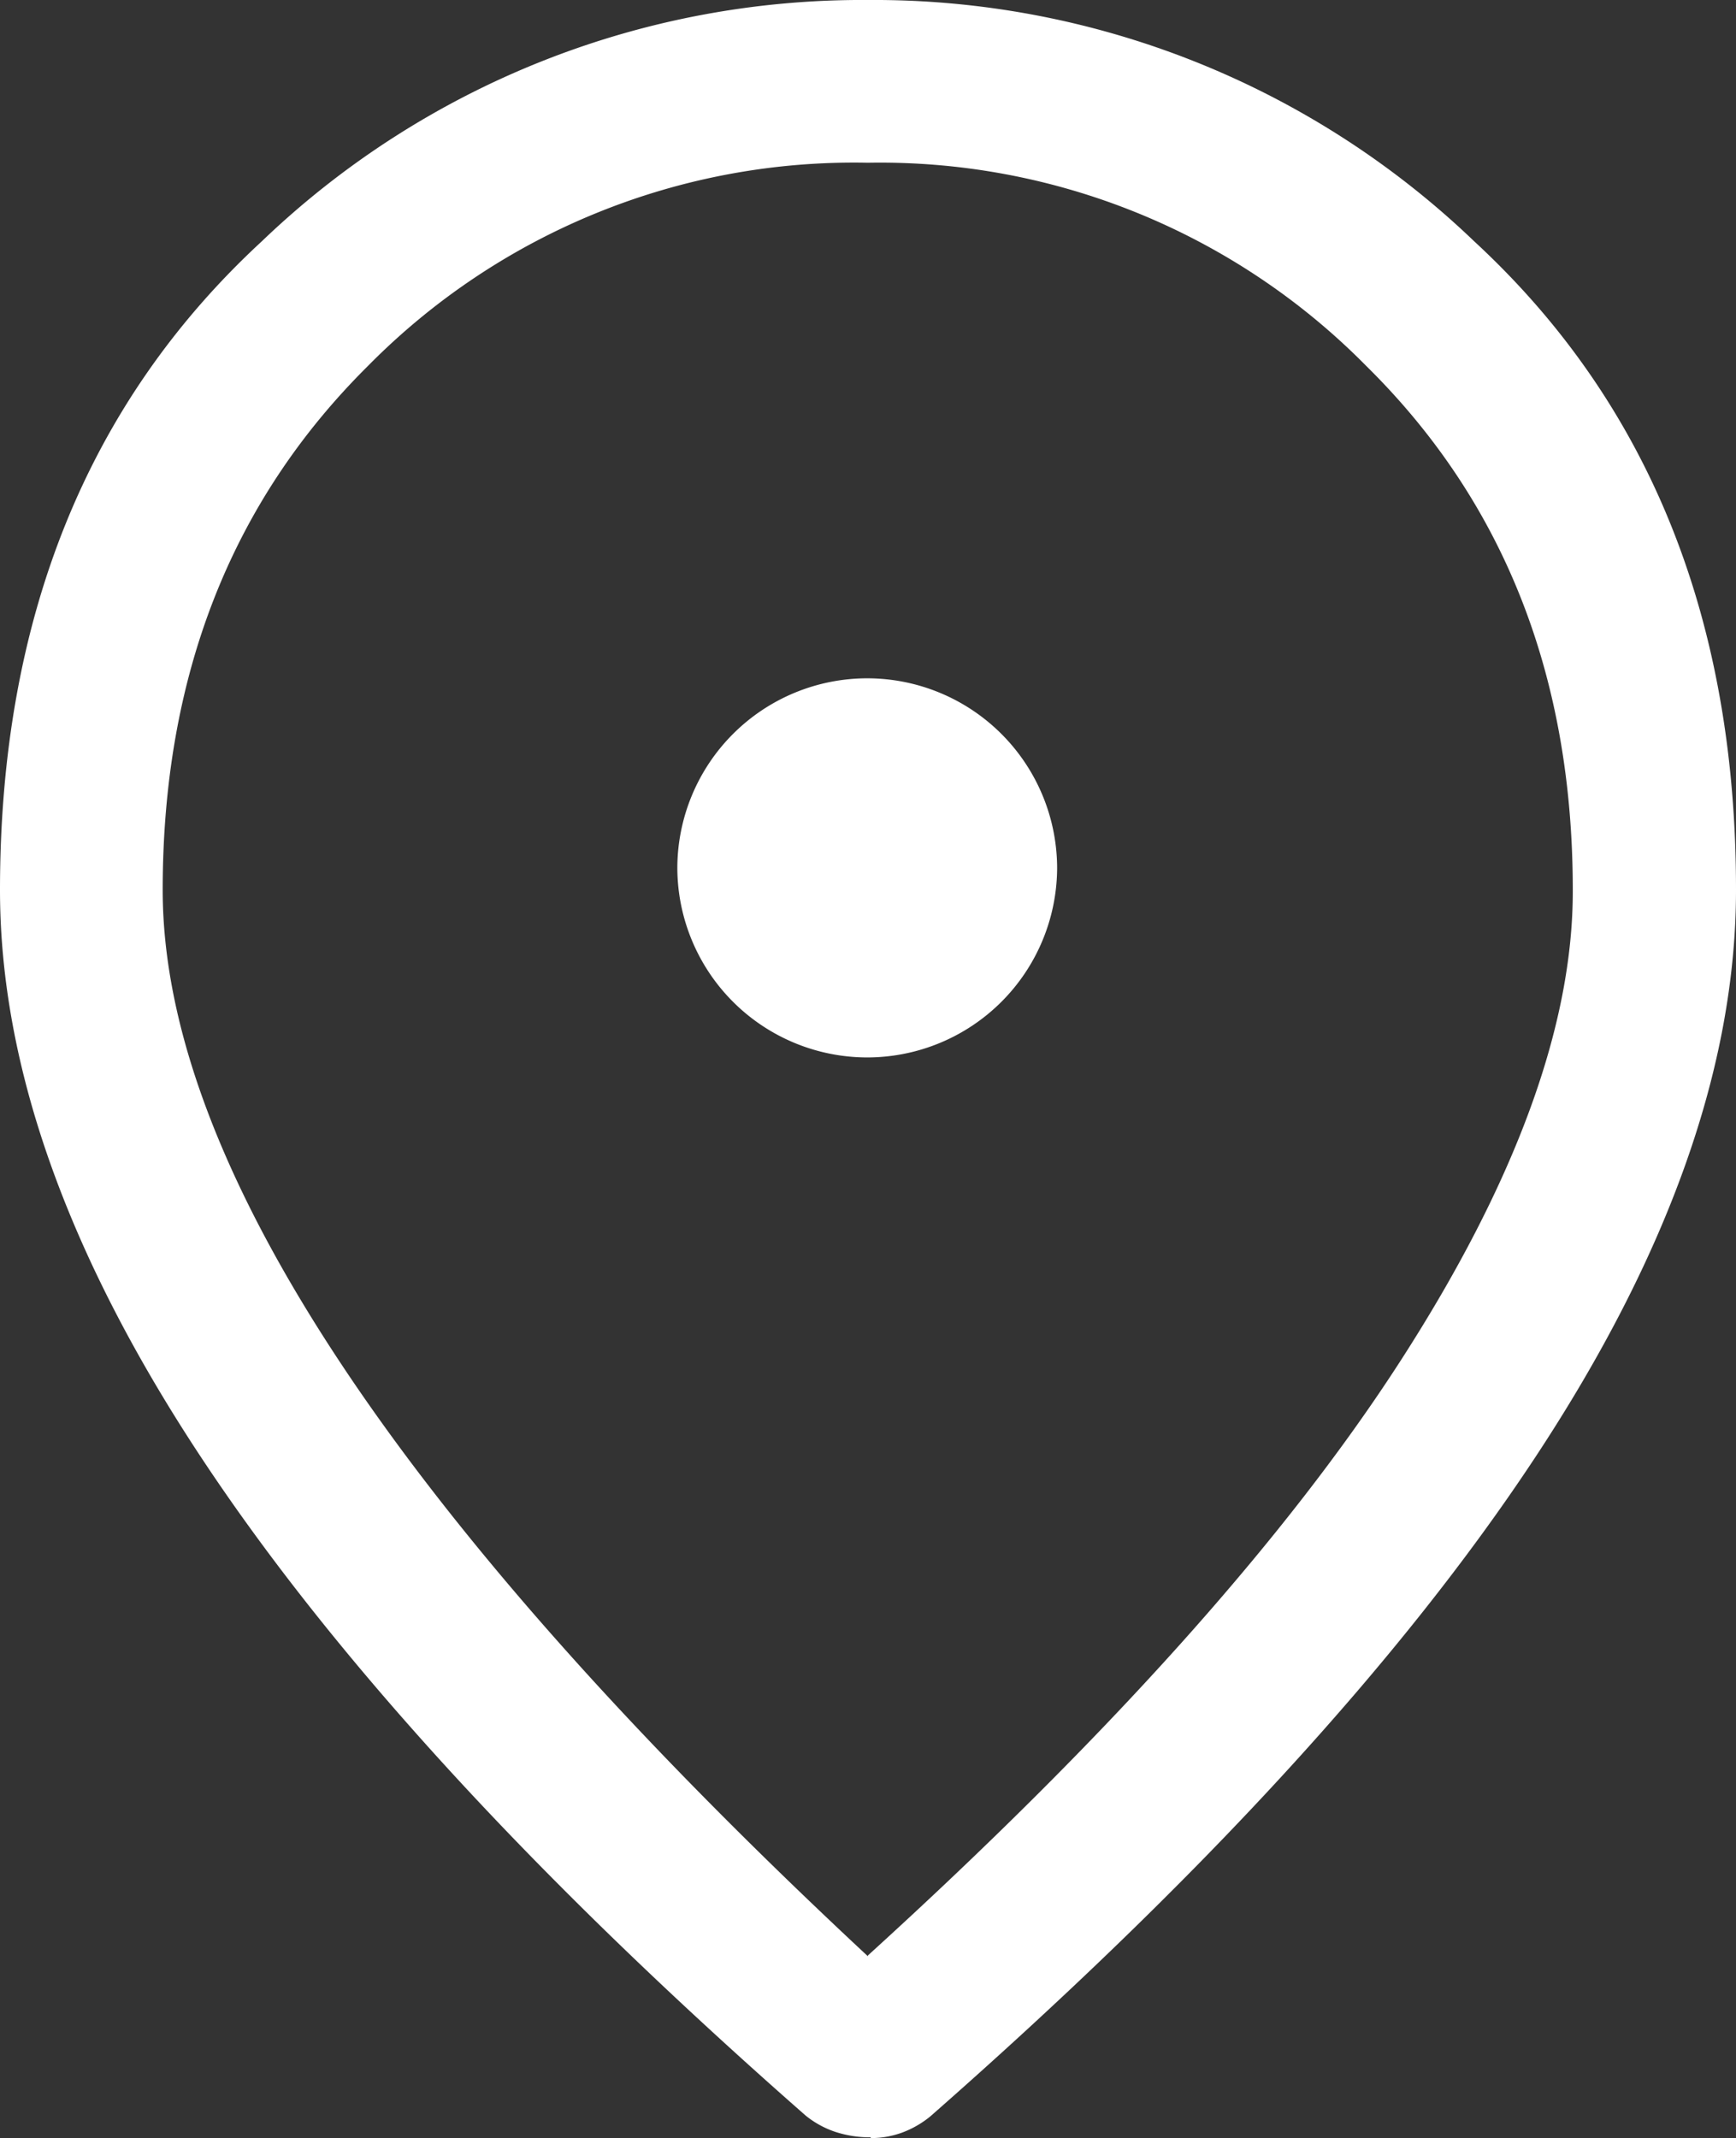 <svg xmlns="http://www.w3.org/2000/svg" viewBox="0 0 67.33 82.9"><rect x="0" y="0" width="67.33" height="82.9" fill="#333333" stroke="none"/><defs><style>.cls-1{fill:#fff;}</style></defs><g id="Capa_2" data-name="Capa 2"><g id="variantes"><path class="cls-1" d="M33.66,41A7.37,7.37,0,0,0,41,33.66a7.37,7.37,0,0,0-7.37-7.36,7.37,7.37,0,0,0-7.36,7.36A7.37,7.37,0,0,0,33.66,41Zm0,34.82q14-12.72,20.68-23.09T61,34.51q0-12.42-8-20.31A26.48,26.48,0,0,0,33.66,6.31a26.47,26.47,0,0,0-19.4,7.89Q6.31,22.09,6.31,34.51q0,7.89,6.84,18.25T33.66,75.85Zm.11,7.05a4.32,4.32,0,0,1-1.37-.21,3.69,3.69,0,0,1-1.15-.63Q15.58,68.28,7.79,56.49T0,34.51Q0,18.73,10.15,9.36A33.64,33.64,0,0,1,33.66,0,33.65,33.65,0,0,1,57.18,9.36q10.16,9.38,10.15,25.15,0,10.2-7.79,22T36.08,82.06a3.81,3.81,0,0,1-1.1.63A3.54,3.54,0,0,1,33.77,82.9Z"/></g></g></svg>